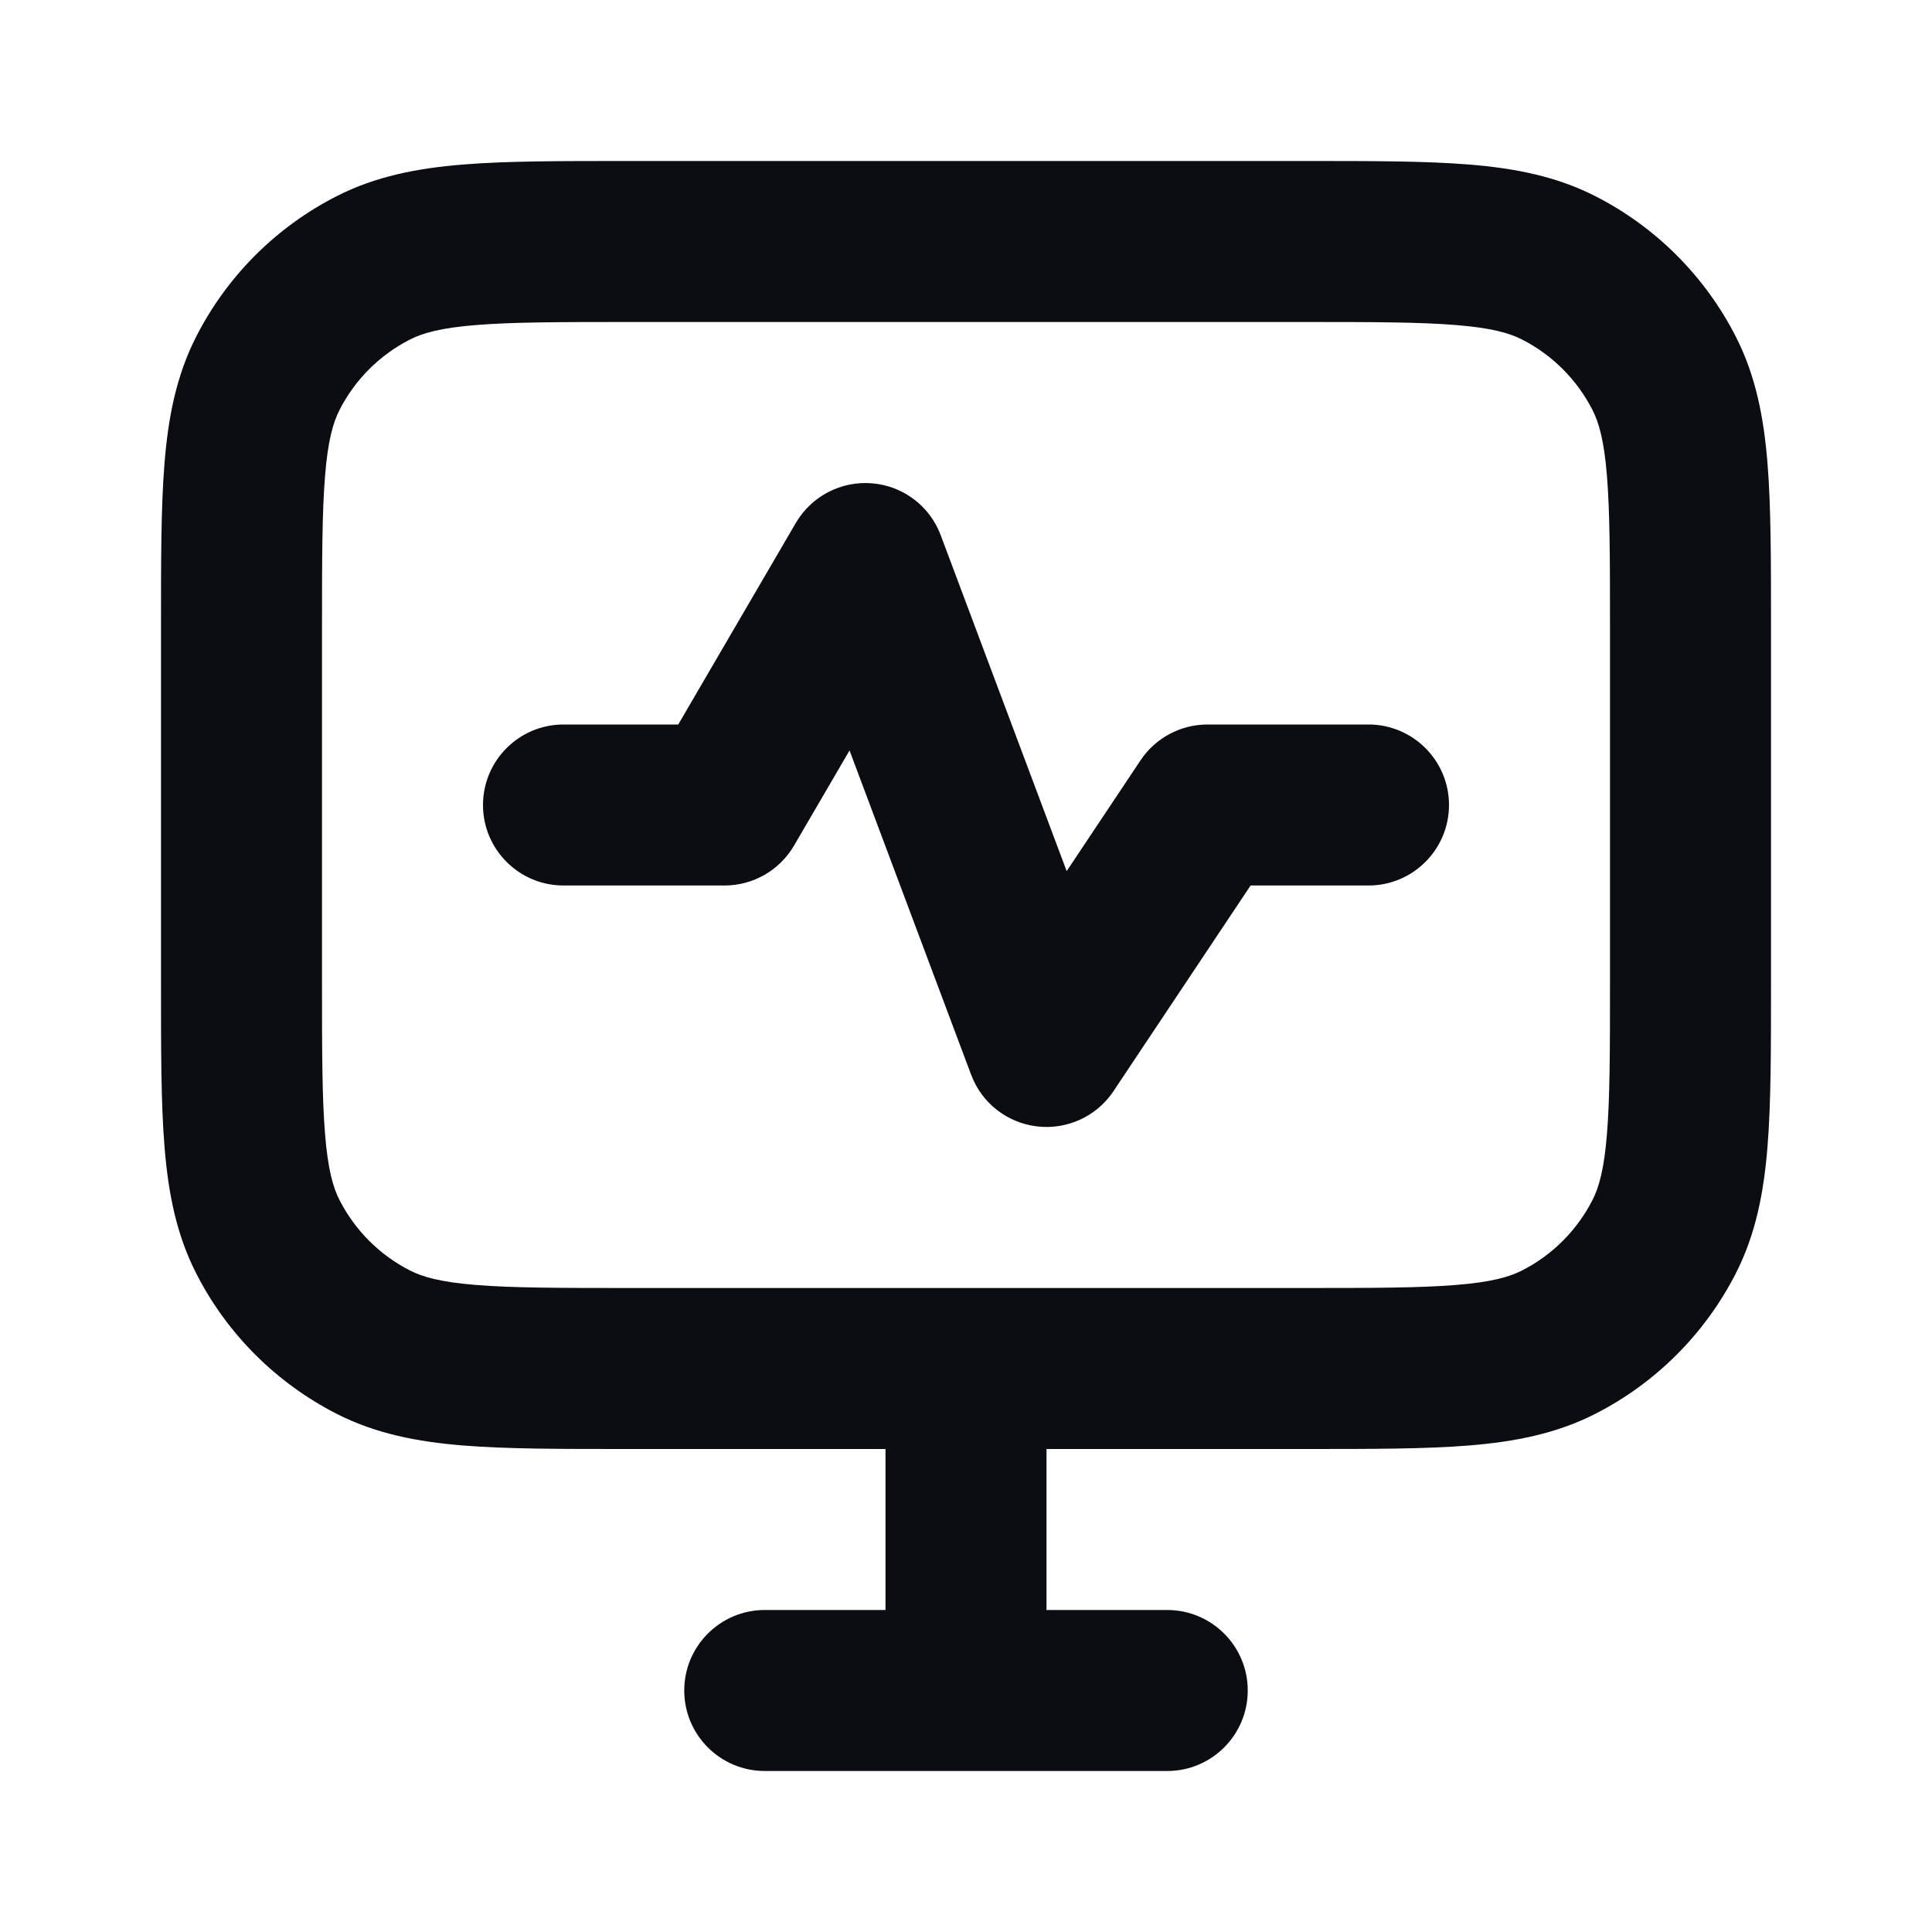 <svg width="24" height="24" viewBox="0 0 24 24" fill="none" xmlns="http://www.w3.org/2000/svg">
<path d="M9.5 20C8.948 20 8.5 20.448 8.5 21C8.5 21.552 8.948 22 9.5 22V20ZM14.5 22C15.052 22 15.5 21.552 15.5 21C15.5 20.448 15.052 20 14.5 20V22ZM3.327 15.362L2.436 15.816L3.327 15.362ZM4.638 16.673L4.184 17.564L4.638 16.673ZM20.673 15.362L21.564 15.816L20.673 15.362ZM19.362 16.673L19.816 17.564L19.362 16.673ZM19.362 3.327L19.816 2.436L19.362 3.327ZM20.673 4.638L21.564 4.184L20.673 4.638ZM4.638 3.327L4.184 2.436L4.638 3.327ZM3.327 4.638L2.436 4.184L3.327 4.638ZM7 9C6.448 9 6 9.448 6 10C6 10.552 6.448 11 7 11V9ZM9 10V11C9.356 11 9.685 10.811 9.864 10.504L9 10ZM15 10V9C14.666 9 14.353 9.167 14.168 9.445L15 10ZM17 11C17.552 11 18 10.552 18 10C18 9.448 17.552 9 17 9V11ZM10.75 7L11.686 6.649C11.551 6.287 11.219 6.036 10.835 6.004C10.45 5.971 10.081 6.163 9.886 6.496L10.75 7ZM13 13L12.064 13.351C12.195 13.703 12.513 13.95 12.886 13.993C13.258 14.036 13.624 13.867 13.832 13.555L13 13ZM7.8 4H16.2V2H7.8V4ZM20 7.8V12.2H22V7.8H20ZM4 12.2V7.8H2V12.2H4ZM9.5 22H12V20H9.5V22ZM12 22H14.5V20H12V22ZM16.2 16H12V18H16.2V16ZM12 16H7.8V18H12V16ZM13 21V17H11V21H13ZM2 12.2C2 13.024 1.999 13.701 2.044 14.252C2.09 14.814 2.189 15.331 2.436 15.816L4.218 14.908C4.138 14.752 4.073 14.527 4.038 14.089C4.001 13.639 4 13.057 4 12.2H2ZM7.8 16C6.943 16 6.361 15.999 5.911 15.962C5.473 15.927 5.248 15.862 5.092 15.782L4.184 17.564C4.669 17.811 5.186 17.91 5.748 17.956C6.299 18.001 6.976 18 7.8 18V16ZM2.436 15.816C2.819 16.569 3.431 17.18 4.184 17.564L5.092 15.782C4.716 15.59 4.41 15.284 4.218 14.908L2.436 15.816ZM20 12.2C20 13.057 19.999 13.639 19.962 14.089C19.927 14.527 19.862 14.752 19.782 14.908L21.564 15.816C21.811 15.331 21.91 14.814 21.956 14.252C22.001 13.701 22 13.024 22 12.2H20ZM16.2 18C17.024 18 17.701 18.001 18.252 17.956C18.814 17.91 19.331 17.811 19.816 17.564L18.908 15.782C18.752 15.862 18.527 15.927 18.089 15.962C17.639 15.999 17.057 16 16.2 16V18ZM19.782 14.908C19.59 15.284 19.284 15.59 18.908 15.782L19.816 17.564C20.569 17.18 21.18 16.569 21.564 15.816L19.782 14.908ZM16.2 4C17.057 4 17.639 4.001 18.089 4.038C18.527 4.073 18.752 4.138 18.908 4.218L19.816 2.436C19.331 2.189 18.814 2.09 18.252 2.044C17.701 1.999 17.024 2 16.2 2V4ZM22 7.8C22 6.976 22.001 6.299 21.956 5.748C21.91 5.186 21.811 4.669 21.564 4.184L19.782 5.092C19.862 5.248 19.927 5.473 19.962 5.911C19.999 6.361 20 6.943 20 7.8H22ZM18.908 4.218C19.284 4.41 19.59 4.716 19.782 5.092L21.564 4.184C21.18 3.431 20.569 2.819 19.816 2.436L18.908 4.218ZM7.8 2C6.976 2 6.299 1.999 5.748 2.044C5.186 2.09 4.669 2.189 4.184 2.436L5.092 4.218C5.248 4.138 5.473 4.073 5.911 4.038C6.361 4.001 6.943 4 7.8 4V2ZM4 7.8C4 6.943 4.001 6.361 4.038 5.911C4.073 5.473 4.138 5.248 4.218 5.092L2.436 4.184C2.189 4.669 2.09 5.186 2.044 5.748C1.999 6.299 2 6.976 2 7.8H4ZM4.184 2.436C3.431 2.819 2.819 3.431 2.436 4.184L4.218 5.092C4.41 4.716 4.716 4.41 5.092 4.218L4.184 2.436ZM7 11H9V9H7V11ZM15 11H17V9H15V11ZM9.864 10.504L11.614 7.504L9.886 6.496L8.136 9.496L9.864 10.504ZM13.832 13.555L15.832 10.555L14.168 9.445L12.168 12.445L13.832 13.555ZM9.814 7.351L12.064 13.351L13.936 12.649L11.686 6.649L9.814 7.351Z" fill="#0B0D12"/>
</svg>
